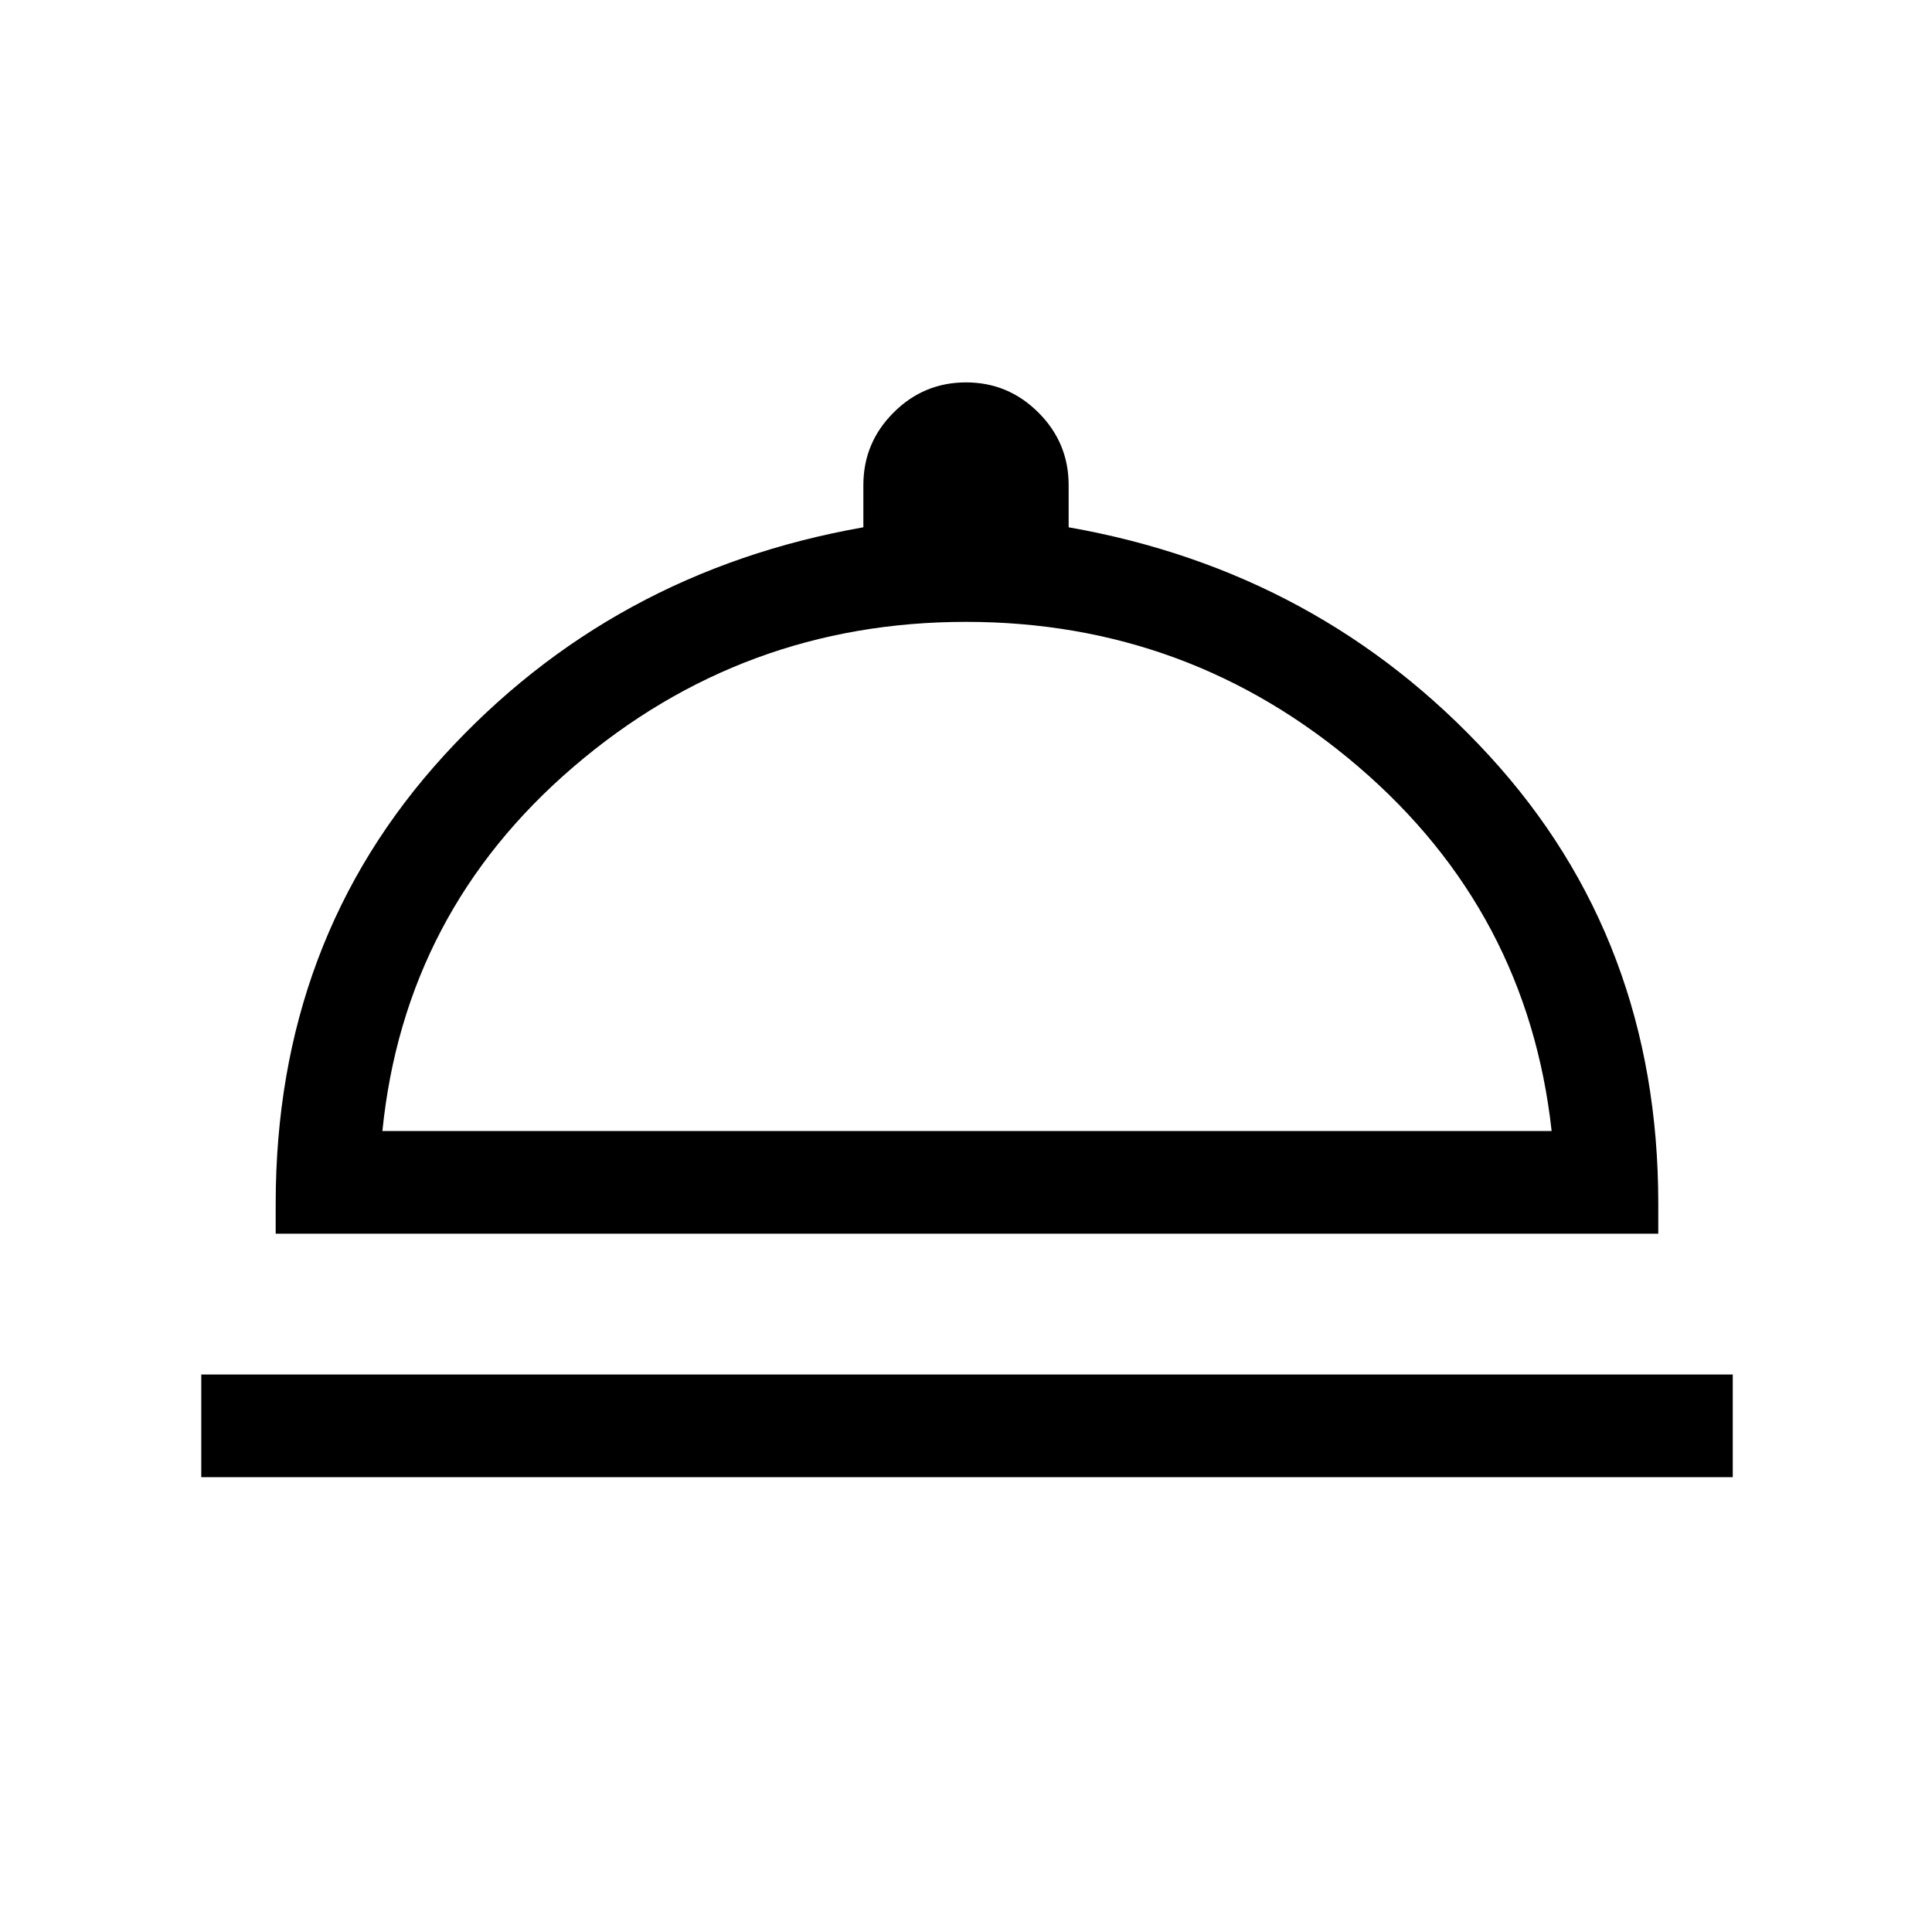 <svg xmlns="http://www.w3.org/2000/svg" height="40" width="40"><path d="M4.167 30.583V28.458H35.875V30.583ZM5.708 25.542V24.917Q5.708 19.458 9.188 15.646Q12.667 11.833 17.875 10.917V10.042Q17.875 9.167 18.5 8.542Q19.125 7.917 20 7.917Q20.875 7.917 21.5 8.542Q22.125 9.167 22.125 10.042V10.917Q27.333 11.833 30.833 15.646Q34.333 19.458 34.333 24.917V25.542ZM7.917 23.417H32.125Q31.625 18.875 28.125 15.875Q24.625 12.875 20 12.875Q15.375 12.875 11.875 15.875Q8.375 18.875 7.917 23.417ZM20.042 23.417Q20.042 23.417 20.042 23.417Q20.042 23.417 20.042 23.417Q20.042 23.417 20.042 23.417Q20.042 23.417 20.042 23.417Z"/></svg>